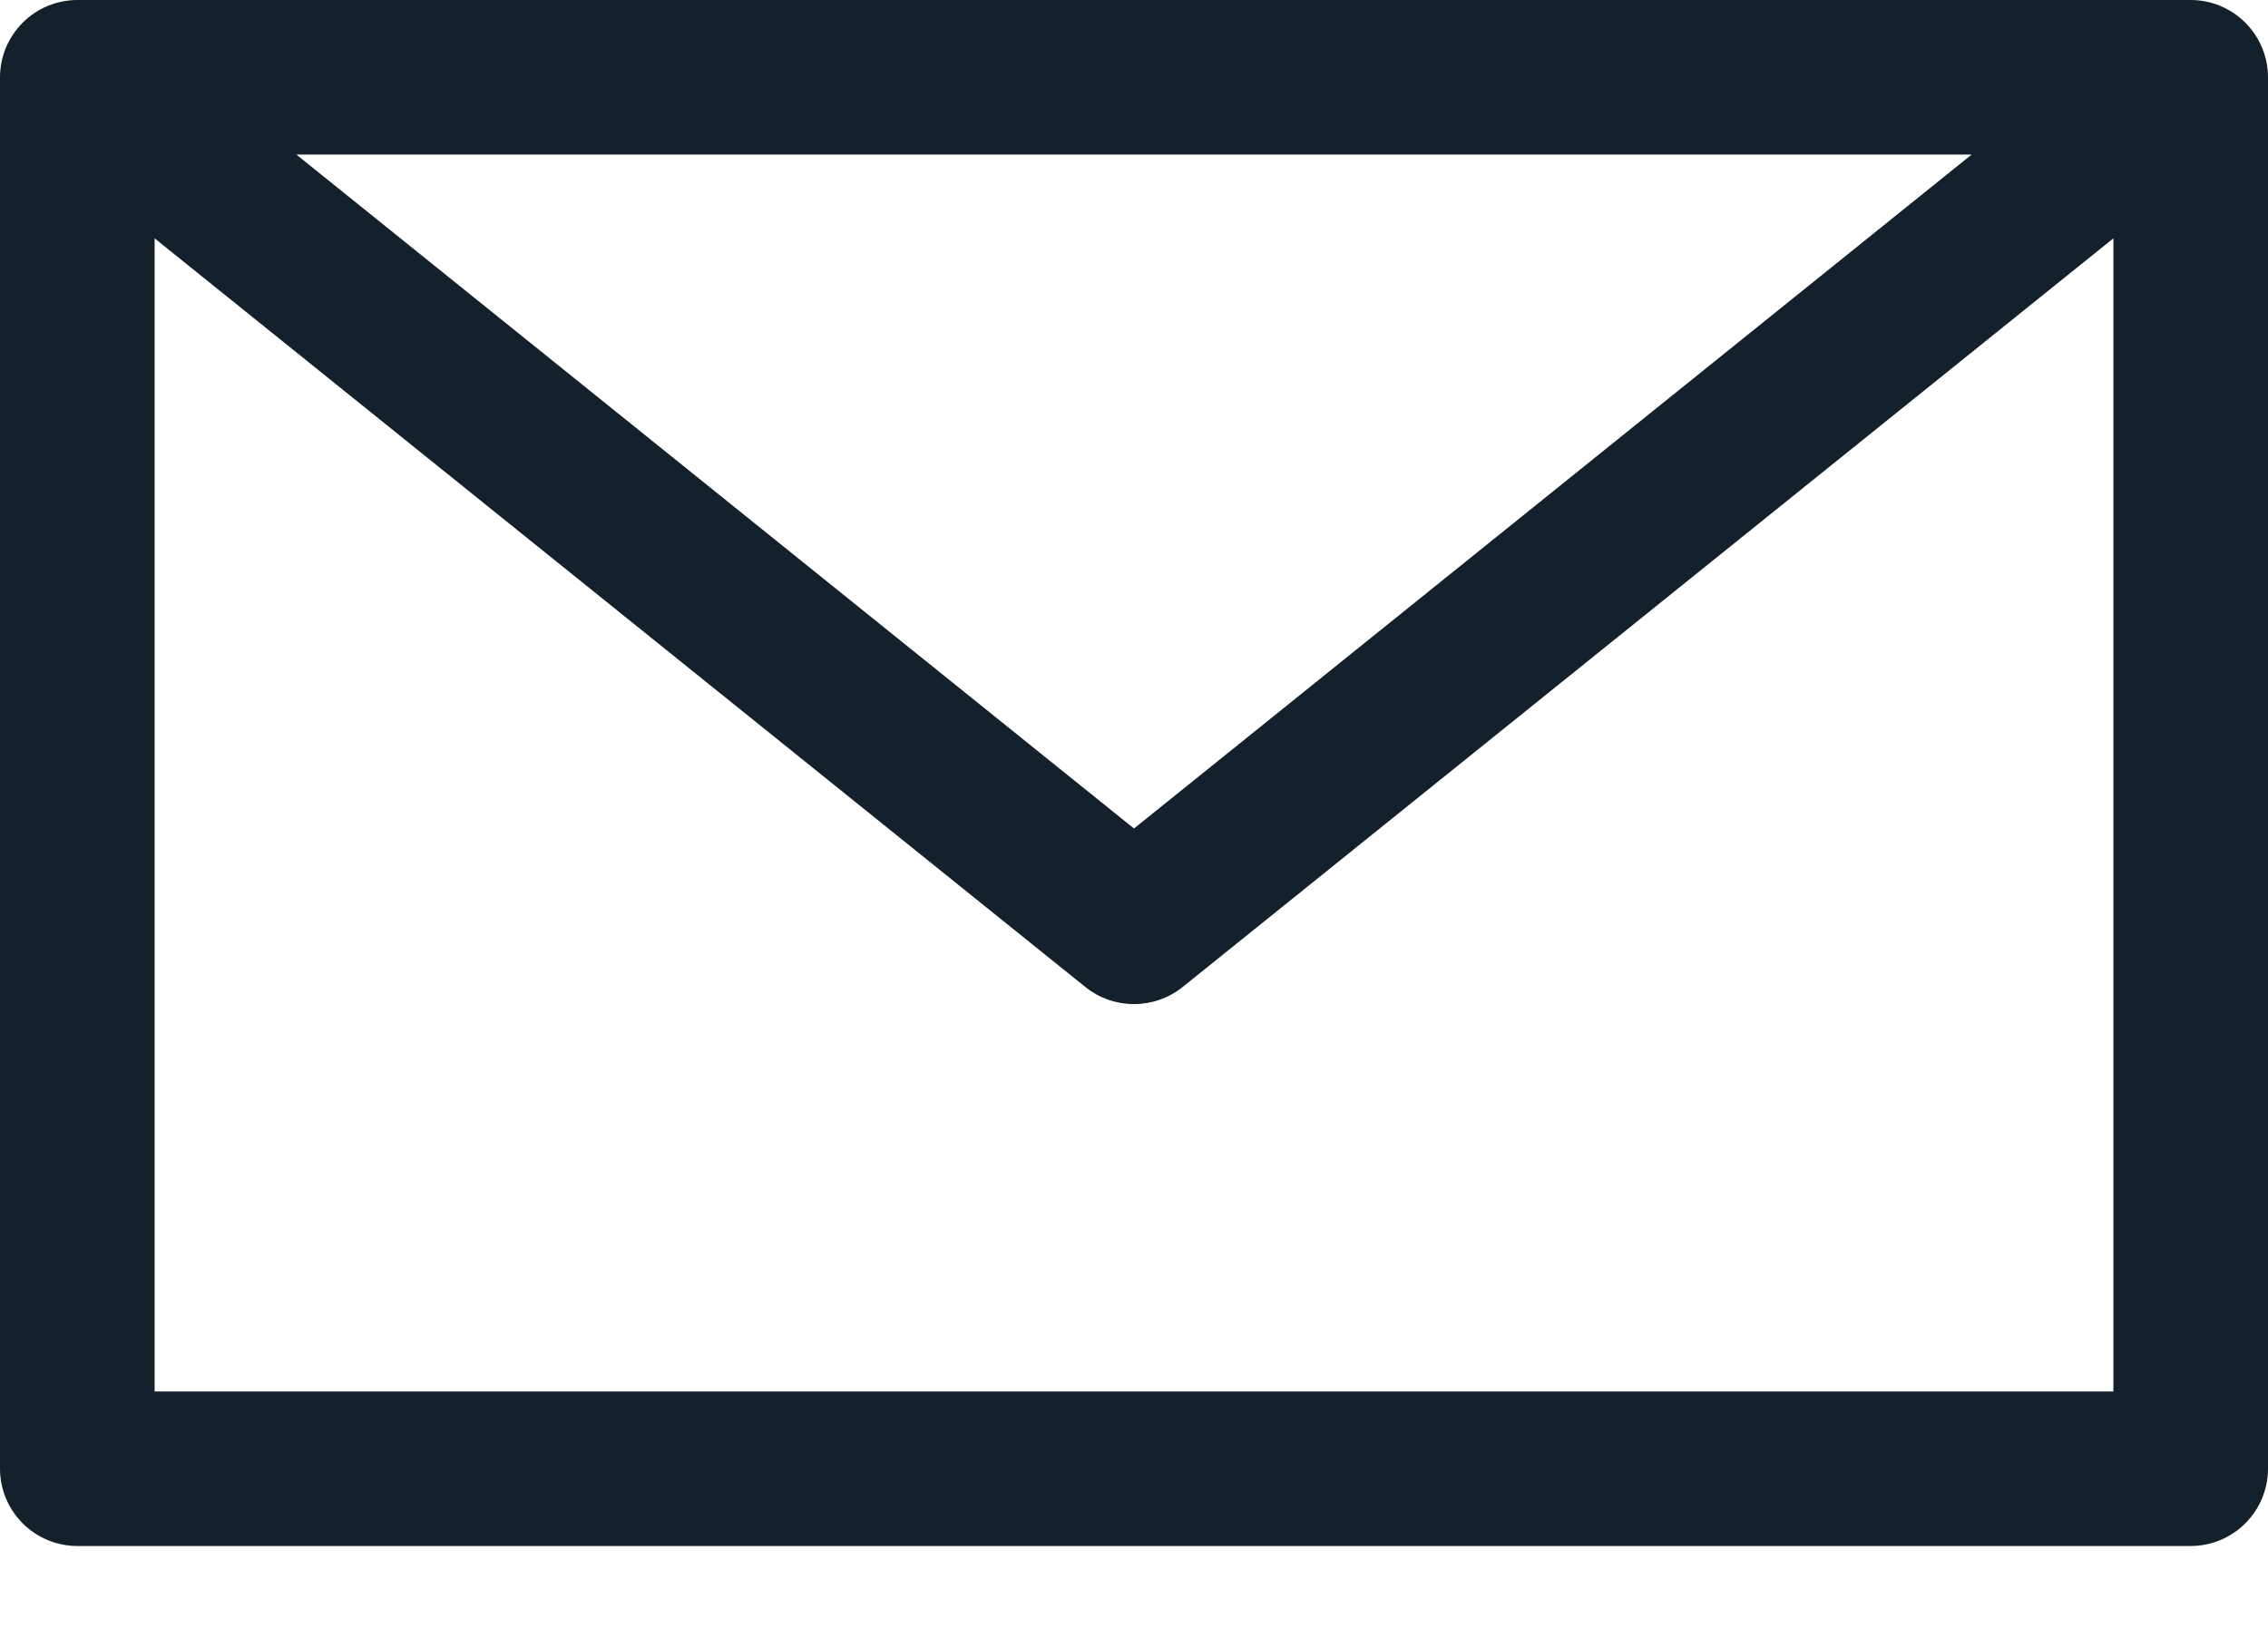 <svg width="18" height="13" viewBox="0 0 18 13" fill="none" xmlns="http://www.w3.org/2000/svg">
<path d="M0.614 0C0.451 1.62717e-05 0.295 0.065 0.18 0.18C0.065 0.295 1.62717e-05 0.451 0 0.614V11.659C1.62717e-05 11.822 0.065 11.978 0.18 12.093C0.295 12.208 0.451 12.273 0.614 12.273H17.386C17.549 12.273 17.705 12.208 17.82 12.093C17.935 11.978 18 11.822 18 11.659V0.614C18 0.451 17.935 0.295 17.82 0.18C17.705 0.065 17.549 1.62717e-05 17.386 0H0.614V0ZM2.352 1.227H15.648L9 6.577L2.352 1.227ZM1.227 1.892L8.616 7.837C8.725 7.924 8.861 7.971 9 7.971C9.139 7.971 9.275 7.924 9.384 7.837L16.773 1.892V11.046H1.227V1.892Z" fill="#15202D"/>
</svg>
